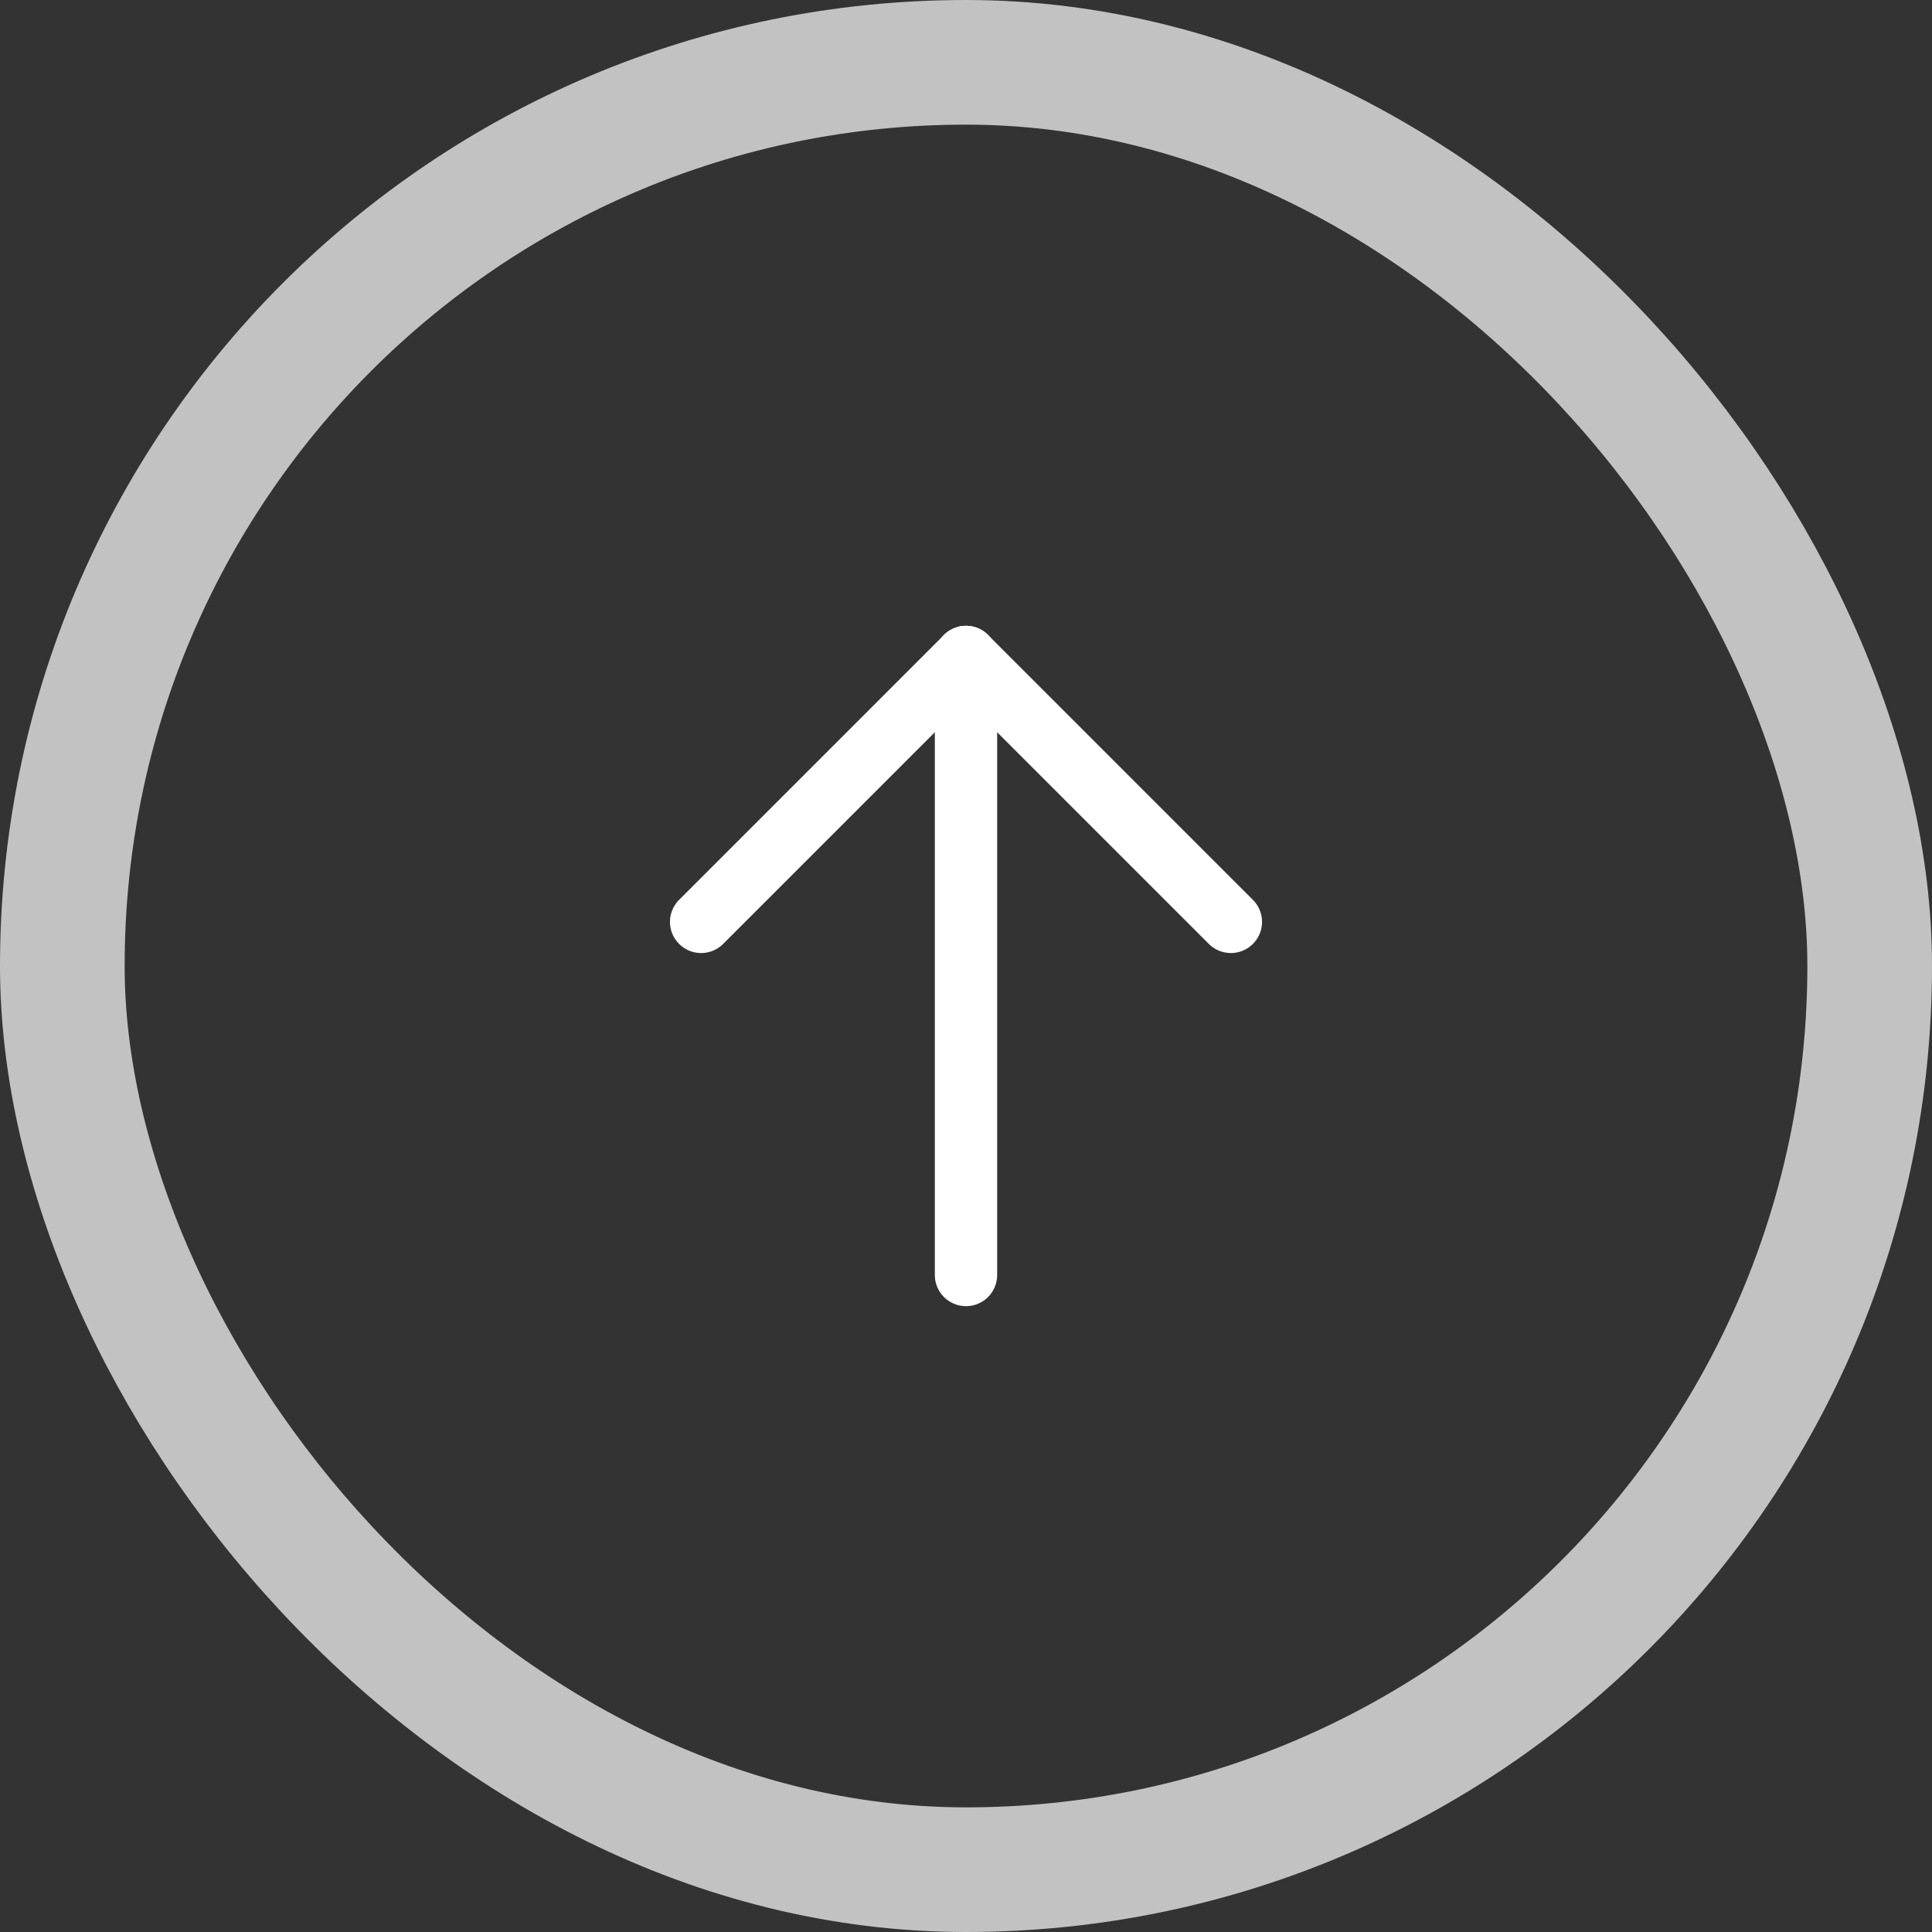 <svg
  width="48"
  height="48"
  viewBox="0 0 31 31"
  fill="none"
  xmlns="http://www.w3.org/2000/svg"
>
  <rect x="0" y="0" width="31" height="31" fill="#333333" stroke="none"/>
  <path
    d="M15.5 20.458V10.542"
    stroke="white"
    stroke-linecap="round"
    stroke-linejoin="round"
  />
  <path
    d="M19.75 14.792L15.5 10.542"
    stroke="white"
    stroke-linecap="round"
    stroke-linejoin="round"
  />
  <path
    d="M11.25 14.792L15.5 10.542"
    stroke="white"
    stroke-linecap="round"
    stroke-linejoin="round"
  />
  <rect
    x="1"
    y="1"
    width="29"
    height="29"
    rx="14.5"
    stroke="white"
    stroke-opacity="0.7"
    stroke-width="2"
  />
</svg>

